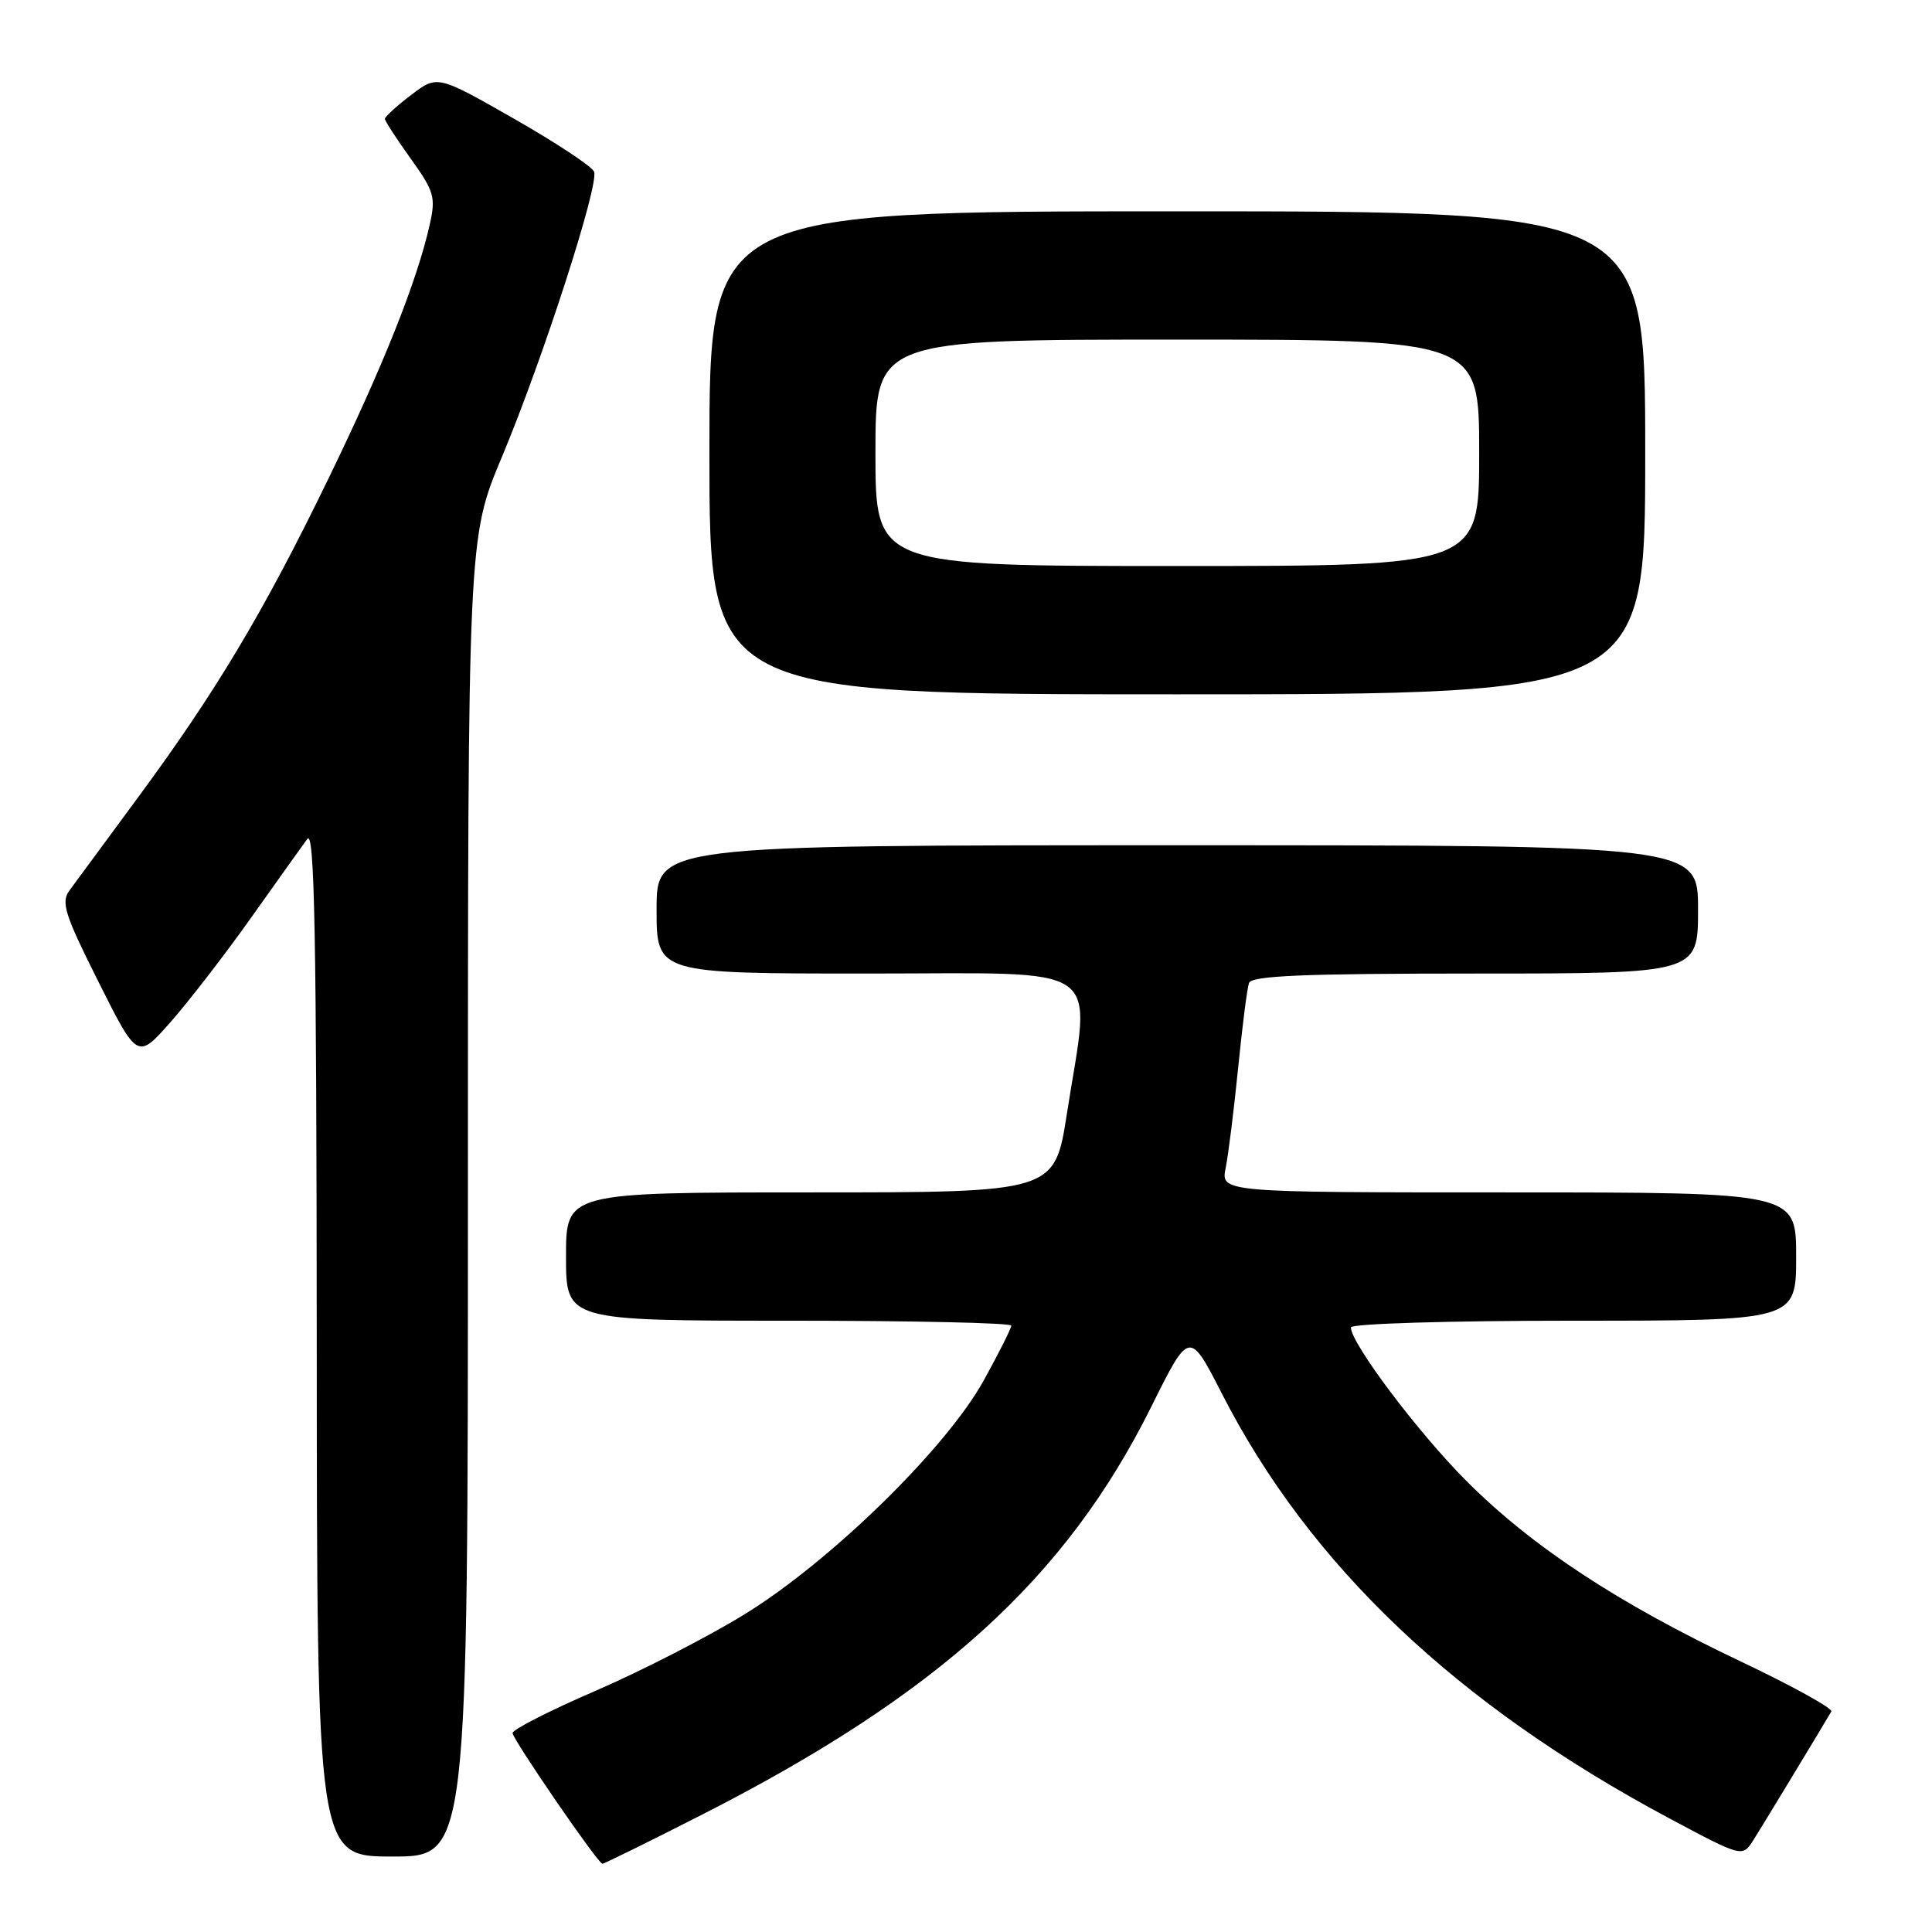 <?xml version="1.0" encoding="UTF-8" standalone="no"?>
<!DOCTYPE svg PUBLIC "-//W3C//DTD SVG 1.1//EN" "http://www.w3.org/Graphics/SVG/1.1/DTD/svg11.dtd" >
<svg xmlns="http://www.w3.org/2000/svg" xmlns:xlink="http://www.w3.org/1999/xlink" version="1.1" viewBox="0 0 256 256">
 <g >
 <path fill="currentColor"
d=" M 92.83 240.55 C 124.26 224.57 141.22 209.19 152.55 186.40 C 157.60 176.24 157.60 176.24 161.94 184.73 C 173.58 207.45 193.01 225.89 221.19 240.94 C 230.88 246.11 230.88 246.11 232.34 243.81 C 233.54 241.92 241.09 229.46 242.66 226.78 C 242.89 226.38 237.46 223.38 230.59 220.12 C 214.38 212.43 203.02 204.95 194.34 196.27 C 187.93 189.86 179.00 178.00 179.00 175.89 C 179.00 175.39 192.03 175.00 208.50 175.00 C 238.00 175.00 238.00 175.00 238.00 166.50 C 238.00 158.00 238.00 158.00 199.88 158.00 C 161.75 158.00 161.75 158.00 162.41 154.75 C 162.77 152.96 163.51 147.00 164.06 141.50 C 164.61 136.00 165.25 130.94 165.50 130.25 C 165.84 129.29 172.75 129.00 195.47 129.00 C 225.00 129.00 225.00 129.00 225.00 120.50 C 225.00 112.00 225.00 112.00 156.00 112.00 C 87.00 112.00 87.00 112.00 87.00 120.50 C 87.00 129.00 87.00 129.00 115.00 129.00 C 147.08 129.00 144.54 127.22 141.37 147.56 C 139.75 158.00 139.75 158.00 107.37 158.00 C 75.00 158.00 75.00 158.00 75.00 166.50 C 75.00 175.00 75.00 175.00 104.50 175.00 C 120.72 175.00 134.00 175.29 134.00 175.65 C 134.00 176.01 132.36 179.28 130.36 182.90 C 125.38 191.91 110.10 206.85 98.68 213.89 C 93.86 216.86 84.97 221.42 78.92 224.04 C 72.86 226.65 67.92 229.17 67.92 229.64 C 67.94 230.49 79.20 246.89 79.82 246.96 C 80.00 246.98 85.85 244.10 92.83 240.55 Z  M 62.00 158.65 C 62.00 71.30 62.00 71.30 66.50 60.56 C 71.93 47.59 79.40 24.48 78.72 22.75 C 78.45 22.06 73.66 18.90 68.09 15.72 C 57.95 9.94 57.95 9.94 54.47 12.59 C 52.56 14.04 51.00 15.47 51.00 15.75 C 51.00 16.03 52.54 18.40 54.42 21.02 C 57.54 25.37 57.76 26.12 56.94 29.77 C 55.26 37.25 50.78 48.49 43.48 63.50 C 34.90 81.17 28.59 91.71 18.15 105.85 C 13.94 111.55 9.91 117.02 9.19 118.01 C 8.06 119.57 8.58 121.19 13.05 130.10 C 18.21 140.39 18.21 140.39 22.59 135.44 C 24.99 132.72 29.78 126.52 33.23 121.66 C 36.68 116.80 40.05 112.07 40.72 111.16 C 41.68 109.85 41.94 123.85 41.97 177.75 C 42.00 246.00 42.00 246.00 52.00 246.00 C 62.00 246.00 62.00 246.00 62.00 158.65 Z  M 218.00 60.00 C 218.00 28.00 218.00 28.00 156.00 28.00 C 94.00 28.00 94.00 28.00 94.00 60.00 C 94.00 92.00 94.00 92.00 156.00 92.00 C 218.00 92.00 218.00 92.00 218.00 60.00 Z  M 116.00 60.00 C 116.00 45.00 116.00 45.00 156.00 45.00 C 196.00 45.00 196.00 45.00 196.00 60.00 C 196.00 75.00 196.00 75.00 156.00 75.00 C 116.00 75.00 116.00 75.00 116.00 60.00 Z "/>
</g>
</svg>